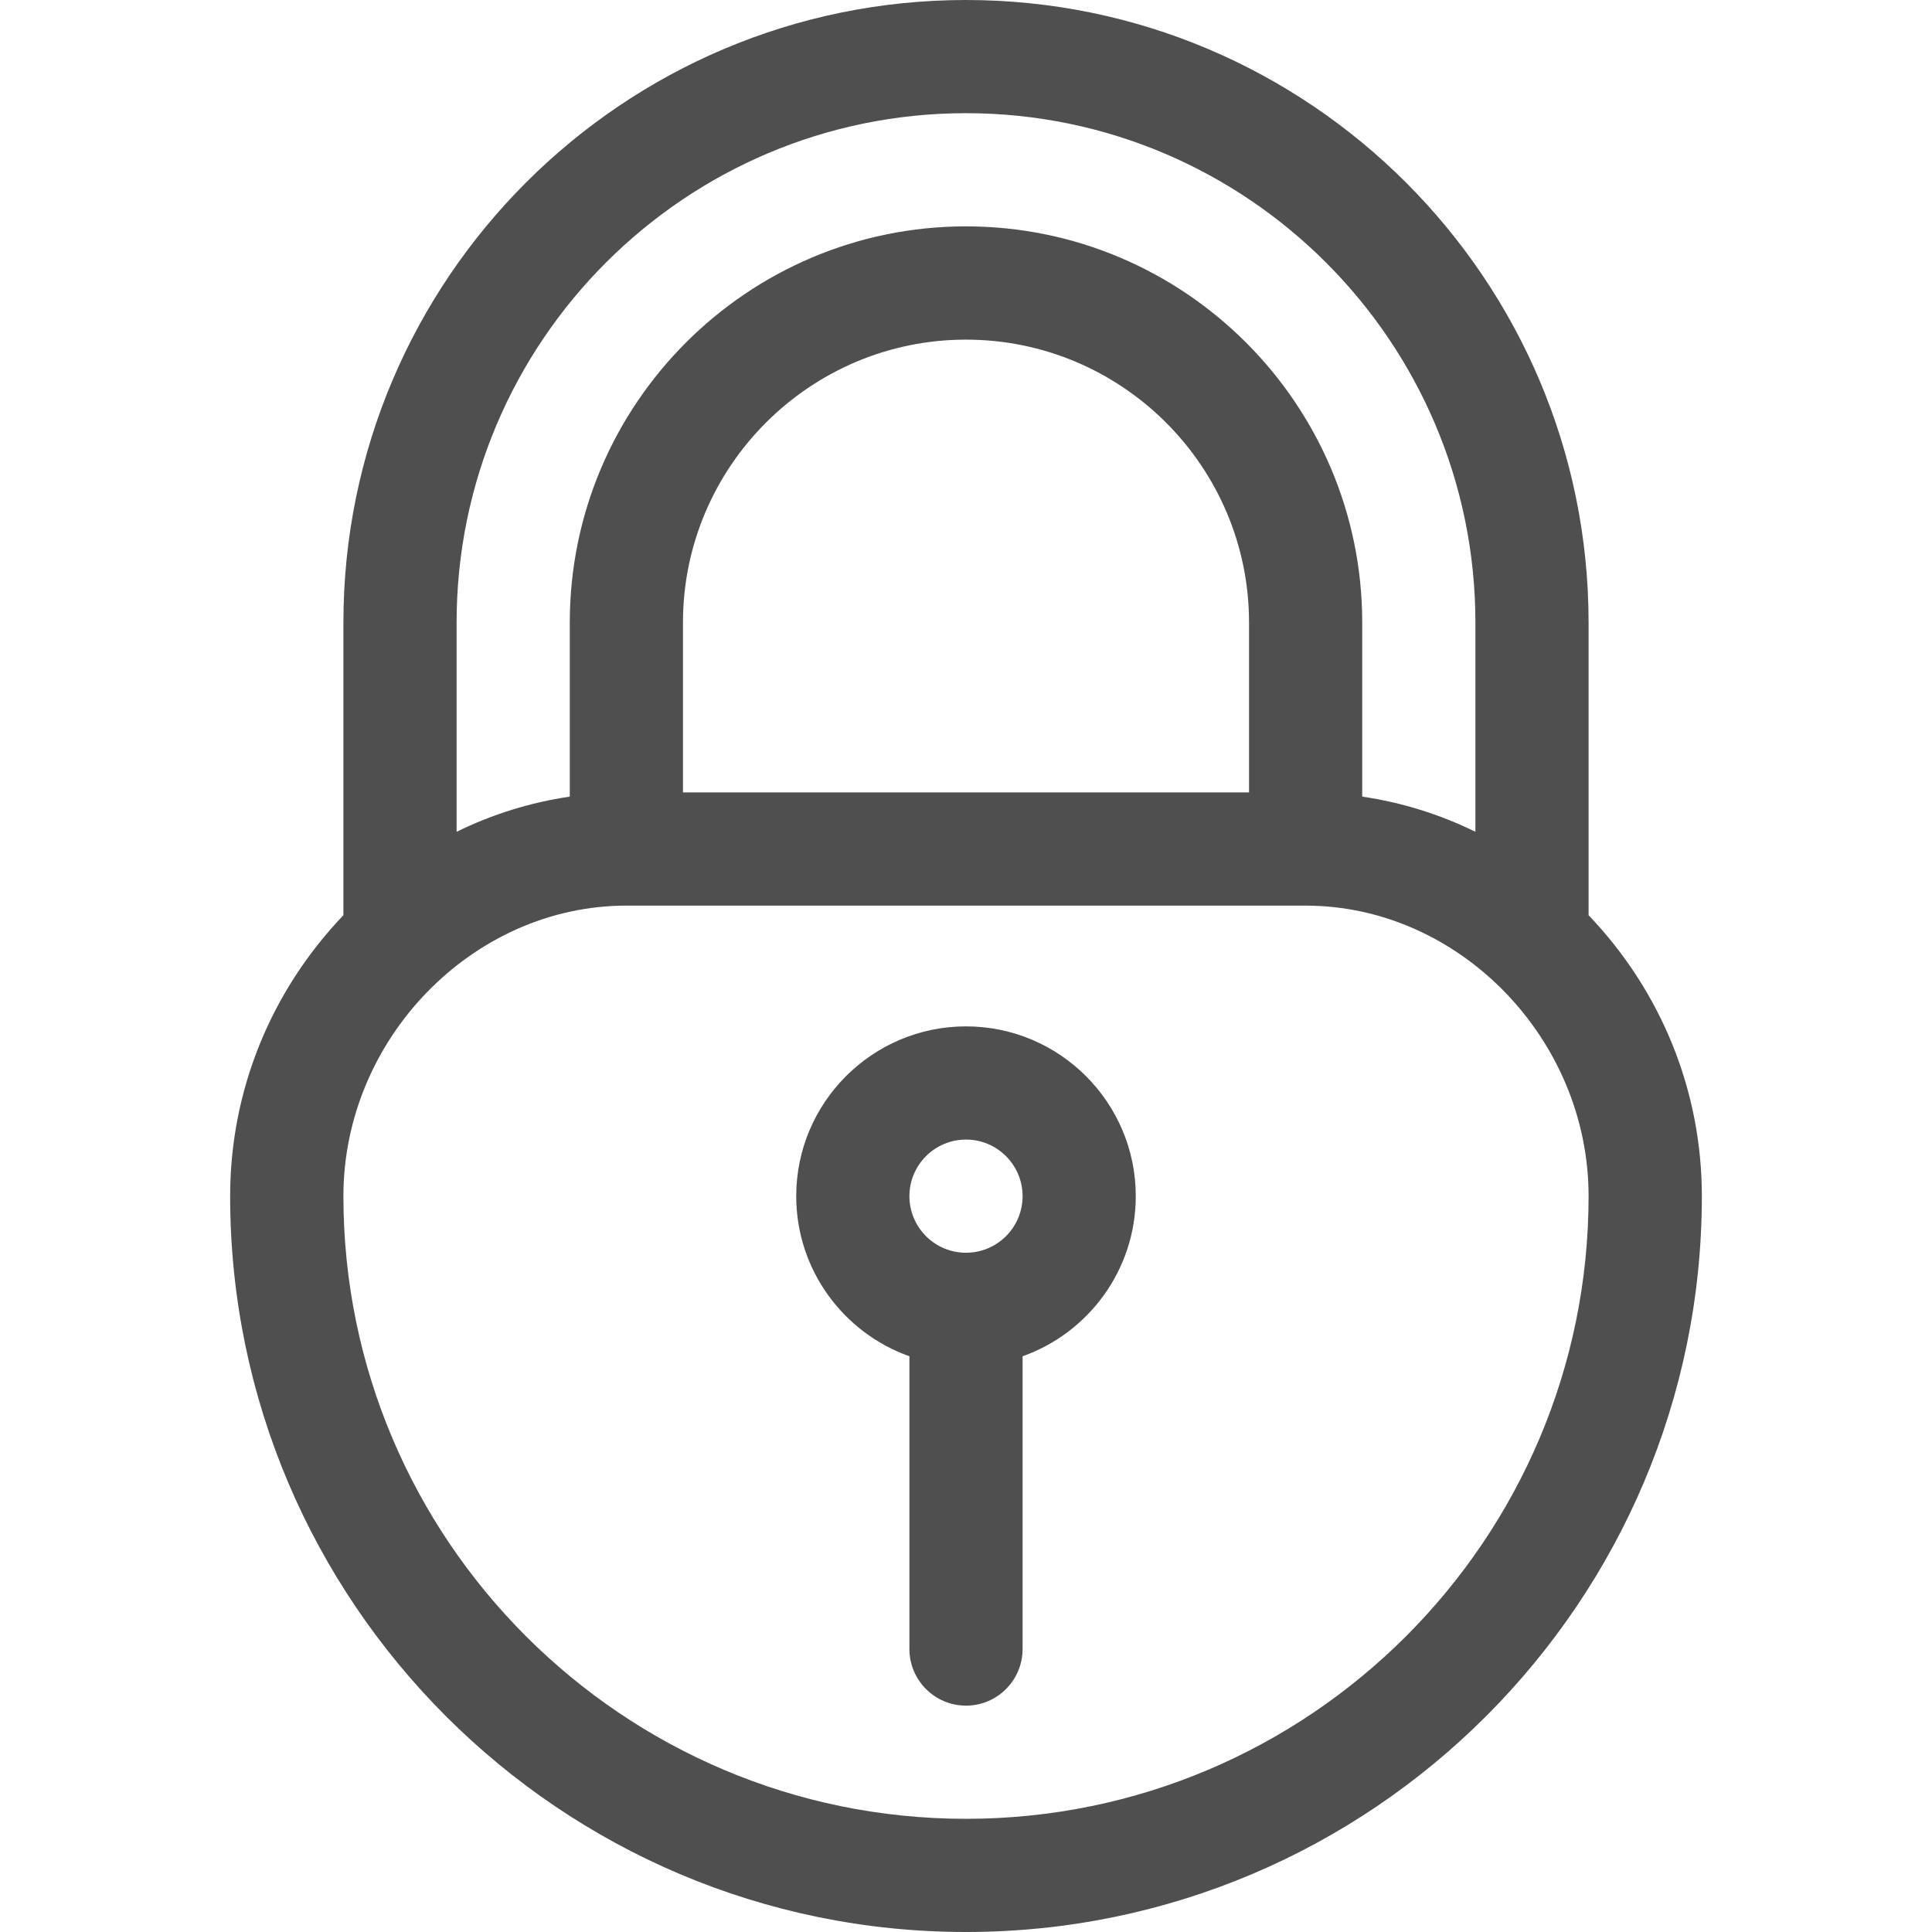 <svg width="24" height="24" viewBox="0 0 24 24" fill="none" xmlns="http://www.w3.org/2000/svg">
<g id="lock" clip-path="url(#clip0_930_2385)">
<g id="Vector">
<path d="M19.734 11.369V7.734C19.734 3.47 16.265 0 12 0C7.735 0 4.266 3.47 4.266 7.734V11.369C3.359 12.319 2.859 13.556 2.859 14.859C2.859 19.899 6.96 24 12 24C17.04 24 21.141 19.899 21.141 14.859C21.141 13.556 20.641 12.319 19.734 11.369ZM5.672 7.734C5.672 4.245 8.511 1.406 12 1.406C15.489 1.406 18.328 4.245 18.328 7.734V10.333C17.885 10.115 17.412 9.968 16.922 9.896V7.734C16.922 5.02 14.714 2.812 12 2.812C9.286 2.812 7.078 5.02 7.078 7.734V9.896C6.588 9.968 6.115 10.115 5.672 10.333V7.734ZM15.516 7.734V9.844H8.484V7.734C8.484 5.796 10.062 4.219 12 4.219C13.938 4.219 15.516 5.796 15.516 7.734ZM12 22.594C7.735 22.594 4.266 19.124 4.266 14.859C4.266 12.903 5.876 11.25 7.781 11.25H16.219C18.124 11.25 19.734 12.903 19.734 14.859C19.734 19.124 16.265 22.594 12 22.594Z" fill="#4F4F4F"/>
<path d="M12 12.75C10.837 12.75 9.891 13.696 9.891 14.859C9.891 15.776 10.479 16.558 11.297 16.848V20.484C11.297 20.873 11.612 21.188 12 21.188C12.388 21.188 12.703 20.873 12.703 20.484V16.848C13.521 16.558 14.109 15.776 14.109 14.859C14.109 13.696 13.163 12.75 12 12.75ZM12 15.562C11.612 15.562 11.297 15.247 11.297 14.859C11.297 14.472 11.612 14.156 12 14.156C12.388 14.156 12.703 14.472 12.703 14.859C12.703 15.247 12.388 15.562 12 15.562Z" fill="#4F4F4F"/>
</g>
</g>
<defs>
<clipPath id="clip0_930_2385">
<rect width="24" height="24" fill="white"/>
</clipPath>
</defs>
</svg>
